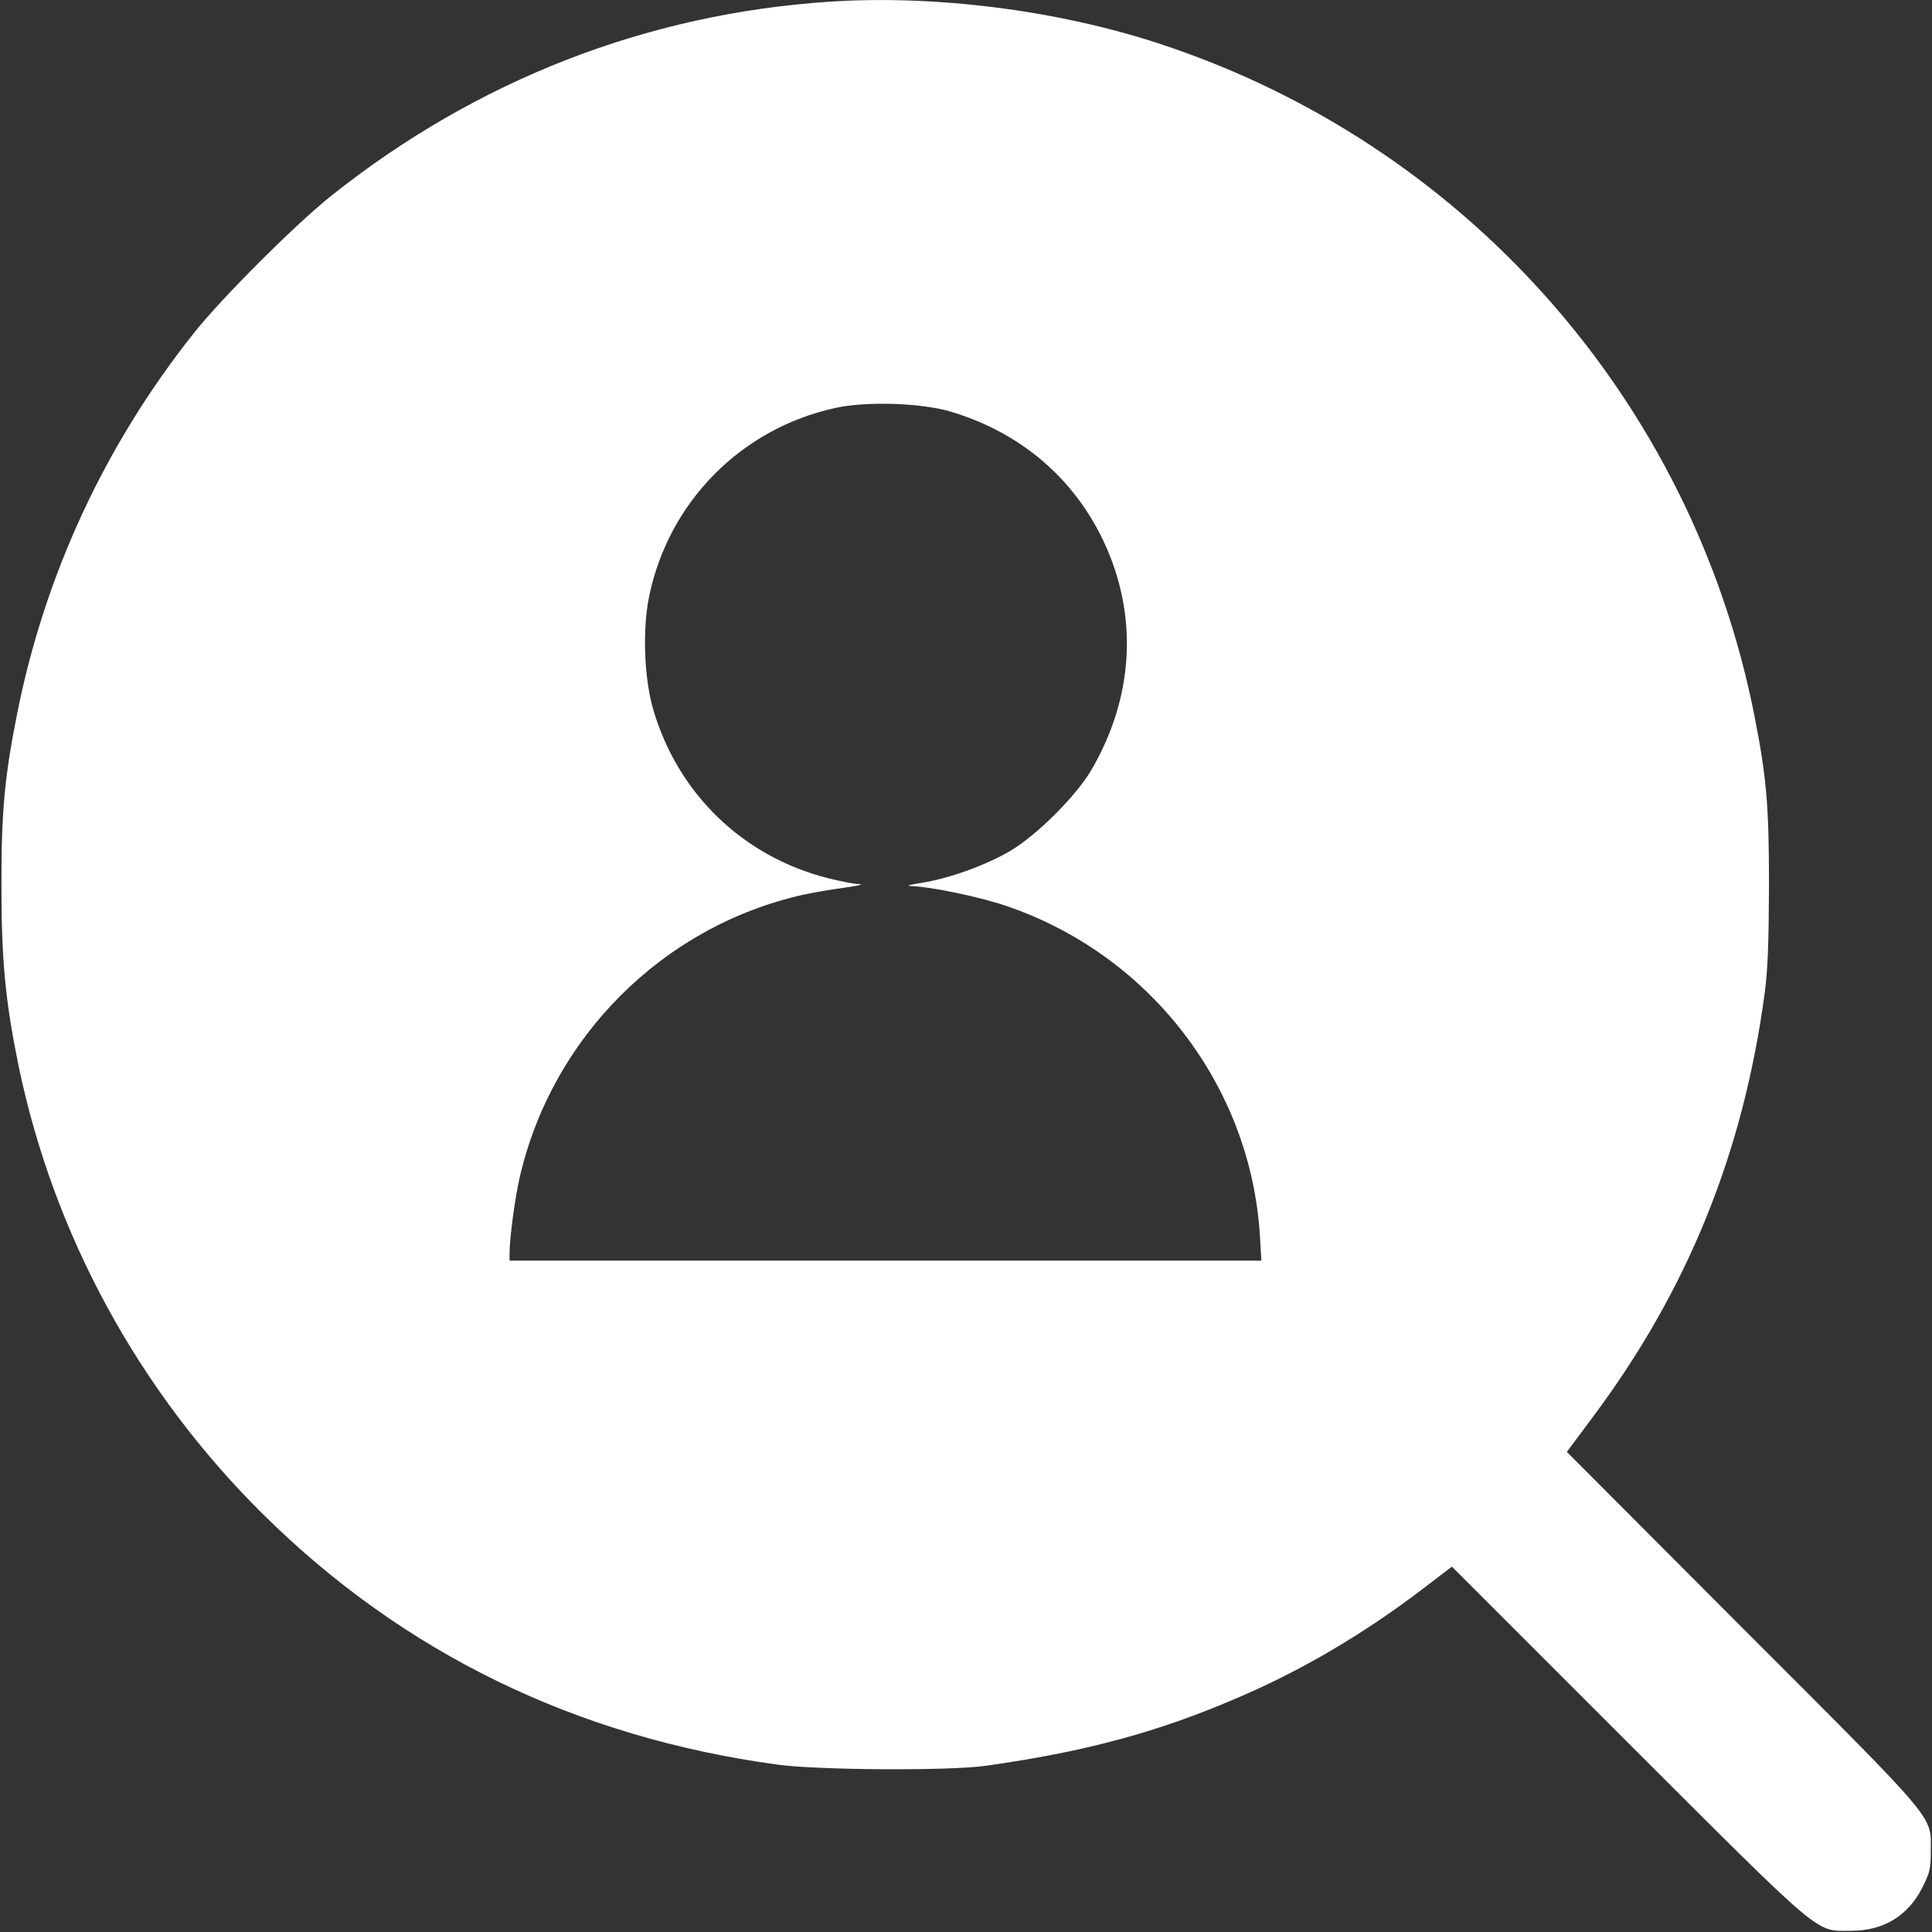 <svg version="1.0" xmlns="http://www.w3.org/2000/svg"
     width="800pt" height="800pt" viewBox="0 0 800 800"
     preserveAspectRatio="xMidYMid meet">

    <rect x="0" y="0" width="800" height="800" fill="#333333" stroke="none"/>

    <g transform="translate(0,800) scale(0.1,-0.1)"
       fill="#ffff" stroke="none">
        <path d="M3435 7993 c-755 -50 -1458 -323 -2060 -801 -149 -118 -452 -421
-569 -567 -369 -463 -620 -1002 -735 -1580 -52 -261 -66 -409 -65 -720 0 -303
17 -474 70 -734 145 -703 498 -1351 1013 -1861 582 -576 1299 -924 2131 -1037
170 -23 708 -26 860 -5 406 57 708 137 1038 279 267 113 527 266 775 455 l119
91 726 -726 c822 -821 776 -782 927 -782 136 0 238 63 297 183 29 58 33 76 33
147 0 151 39 105 -782 926 l-725 727 108 145 c392 525 622 1092 711 1753 13
99 17 203 18 444 0 338 -10 451 -61 710 -259 1305 -1202 2368 -2469 2781 -419
137 -924 201 -1360 172z m500 -1697 c289 -86 511 -274 636 -540 142 -304 125
-639 -50 -941 -62 -108 -226 -272 -337 -338 -100 -59 -252 -114 -364 -132 -51
-8 -70 -13 -48 -14 78 -2 277 -43 388 -80 598 -200 1019 -745 1057 -1368 l6
-103 -1556 0 -1557 0 0 30 c0 64 22 228 42 315 134 581 592 1039 1173 1170 39
8 115 22 170 29 55 8 84 14 64 15 -20 0 -80 12 -132 25 -352 90 -621 350 -723
701 -37 129 -44 330 -16 466 81 391 381 695 772 780 128 28 352 21 475 -15z"/>
    </g>
</svg>
